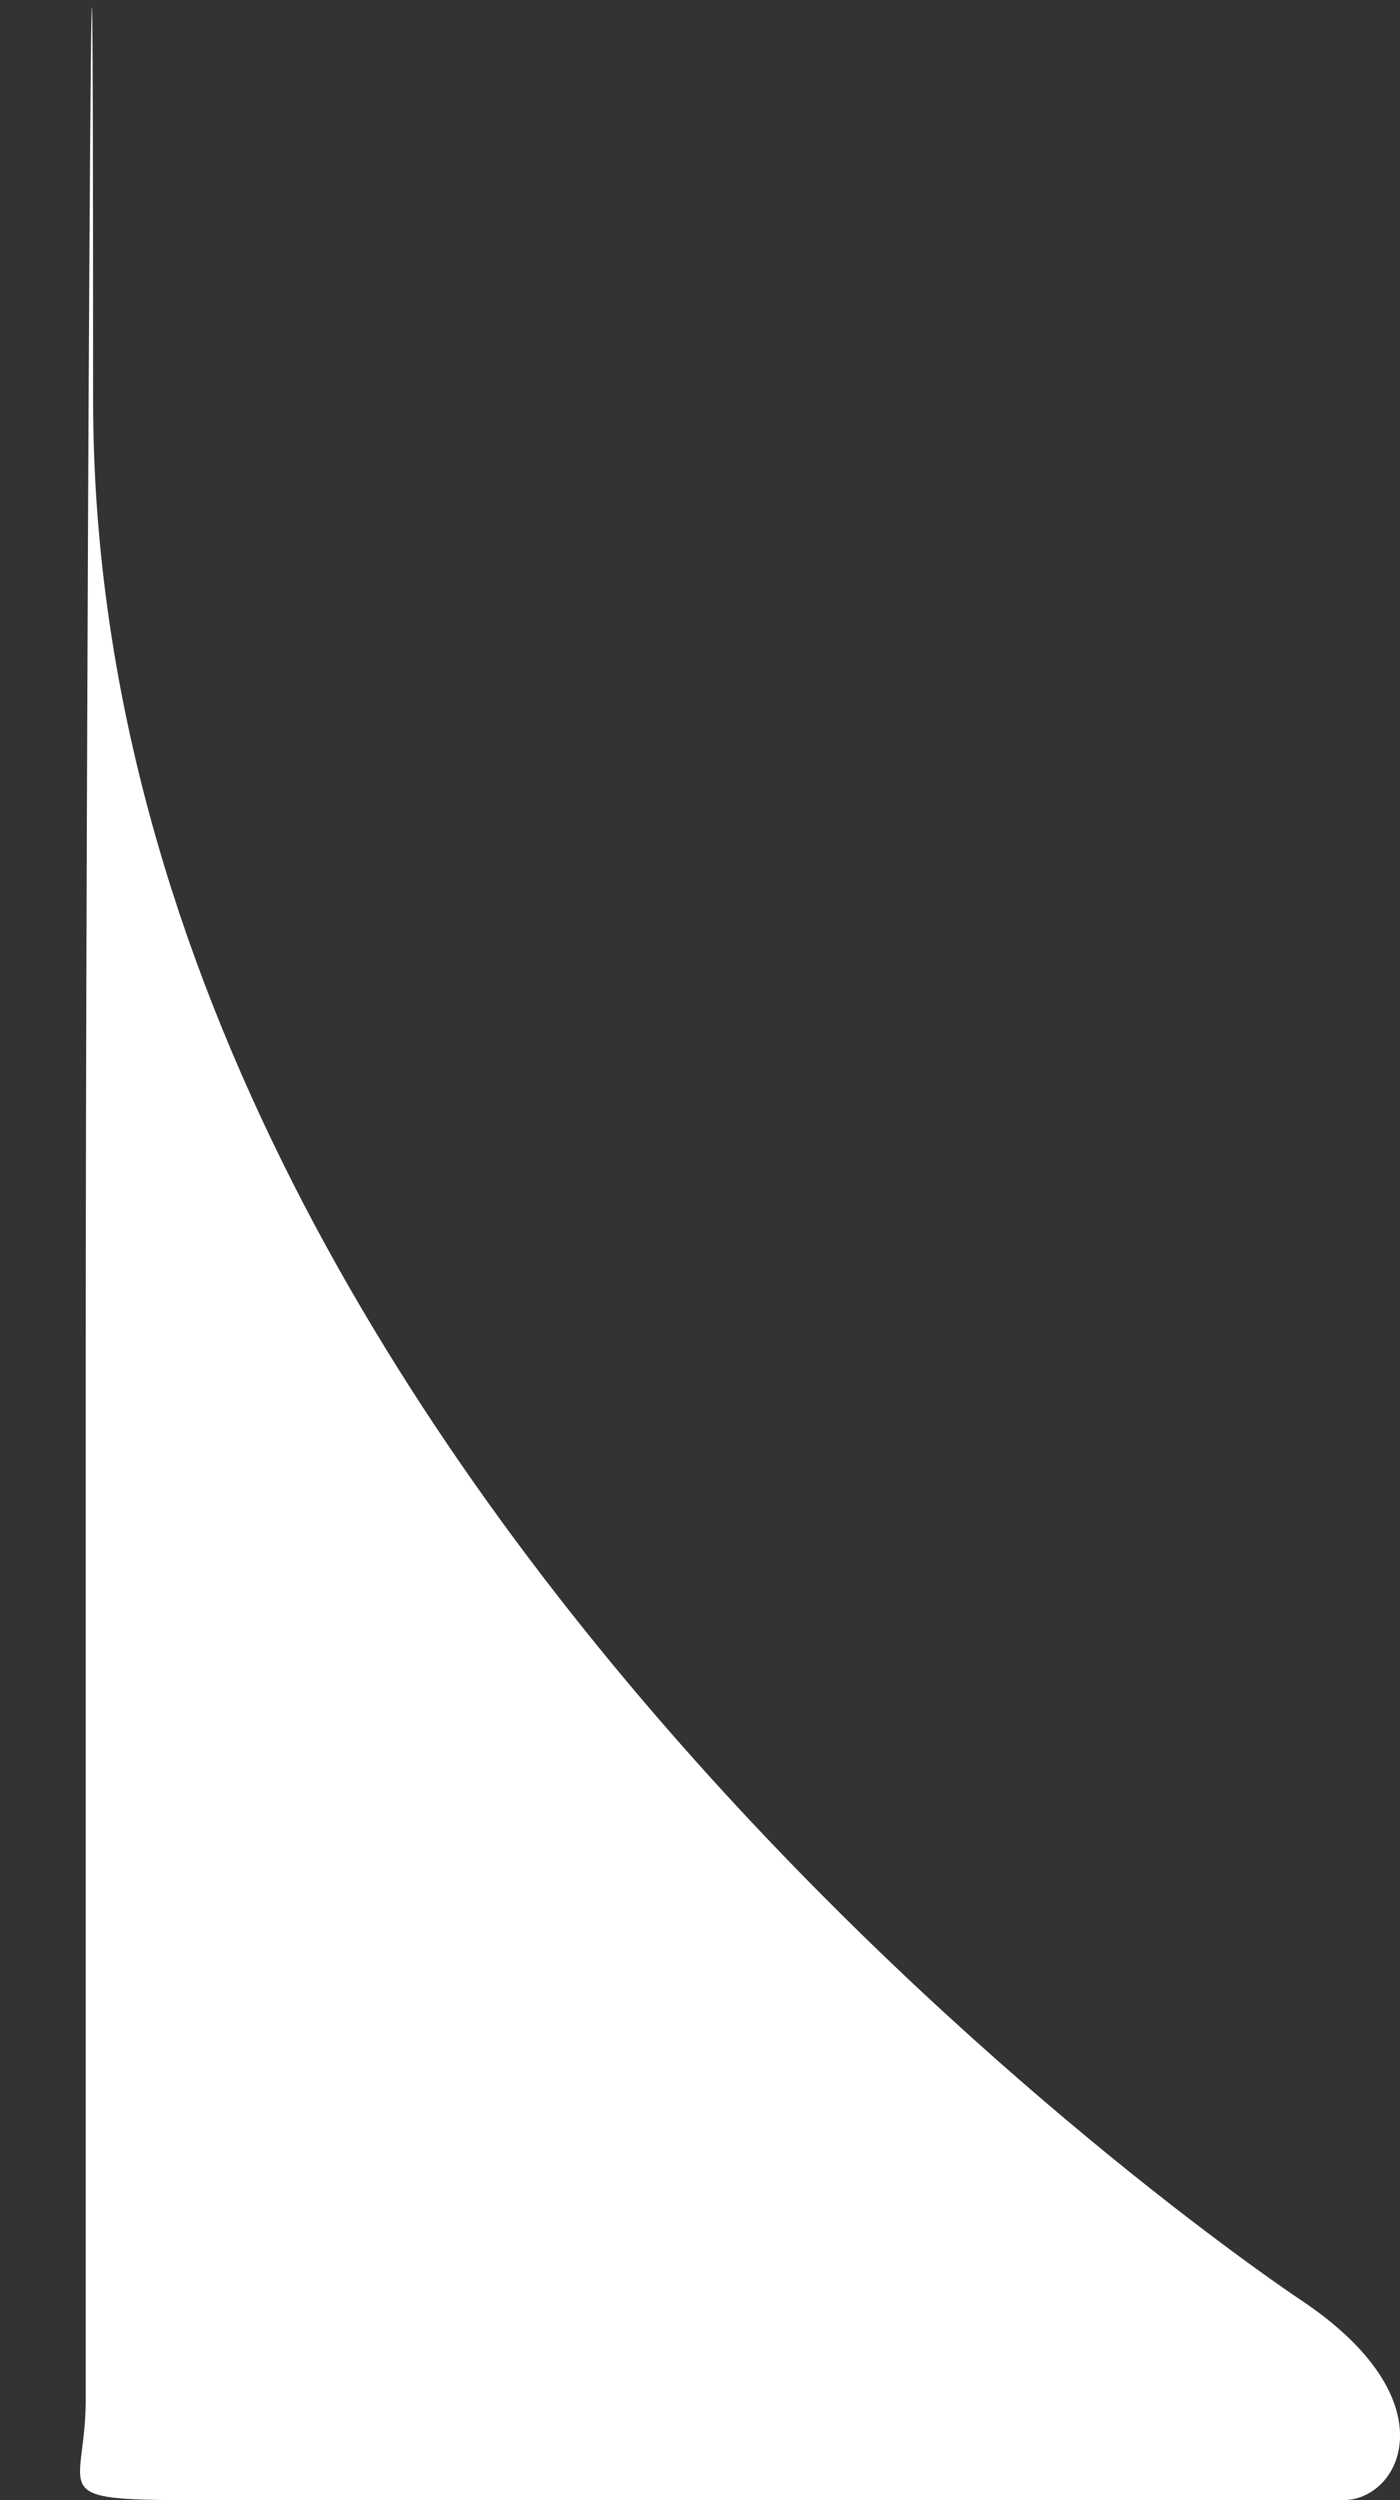 <svg width="14" height="25" viewBox="0 0 14 25" fill="none" xmlns="http://www.w3.org/2000/svg">
<rect x="0" y="0" width="14" height="25" fill="#333333" stroke="none"/>
<path fill-rule="evenodd" clip-rule="evenodd" d="M0.931 4C0.931 -7 0.857 8 0.857 13.702V24C0.856 24.93 0.43 25 1.931 25H13.431C14.01 25 14.51 24 13.01 23C13.01 23 0.931 15 0.931 4Z" fill="white"/>
</svg>
